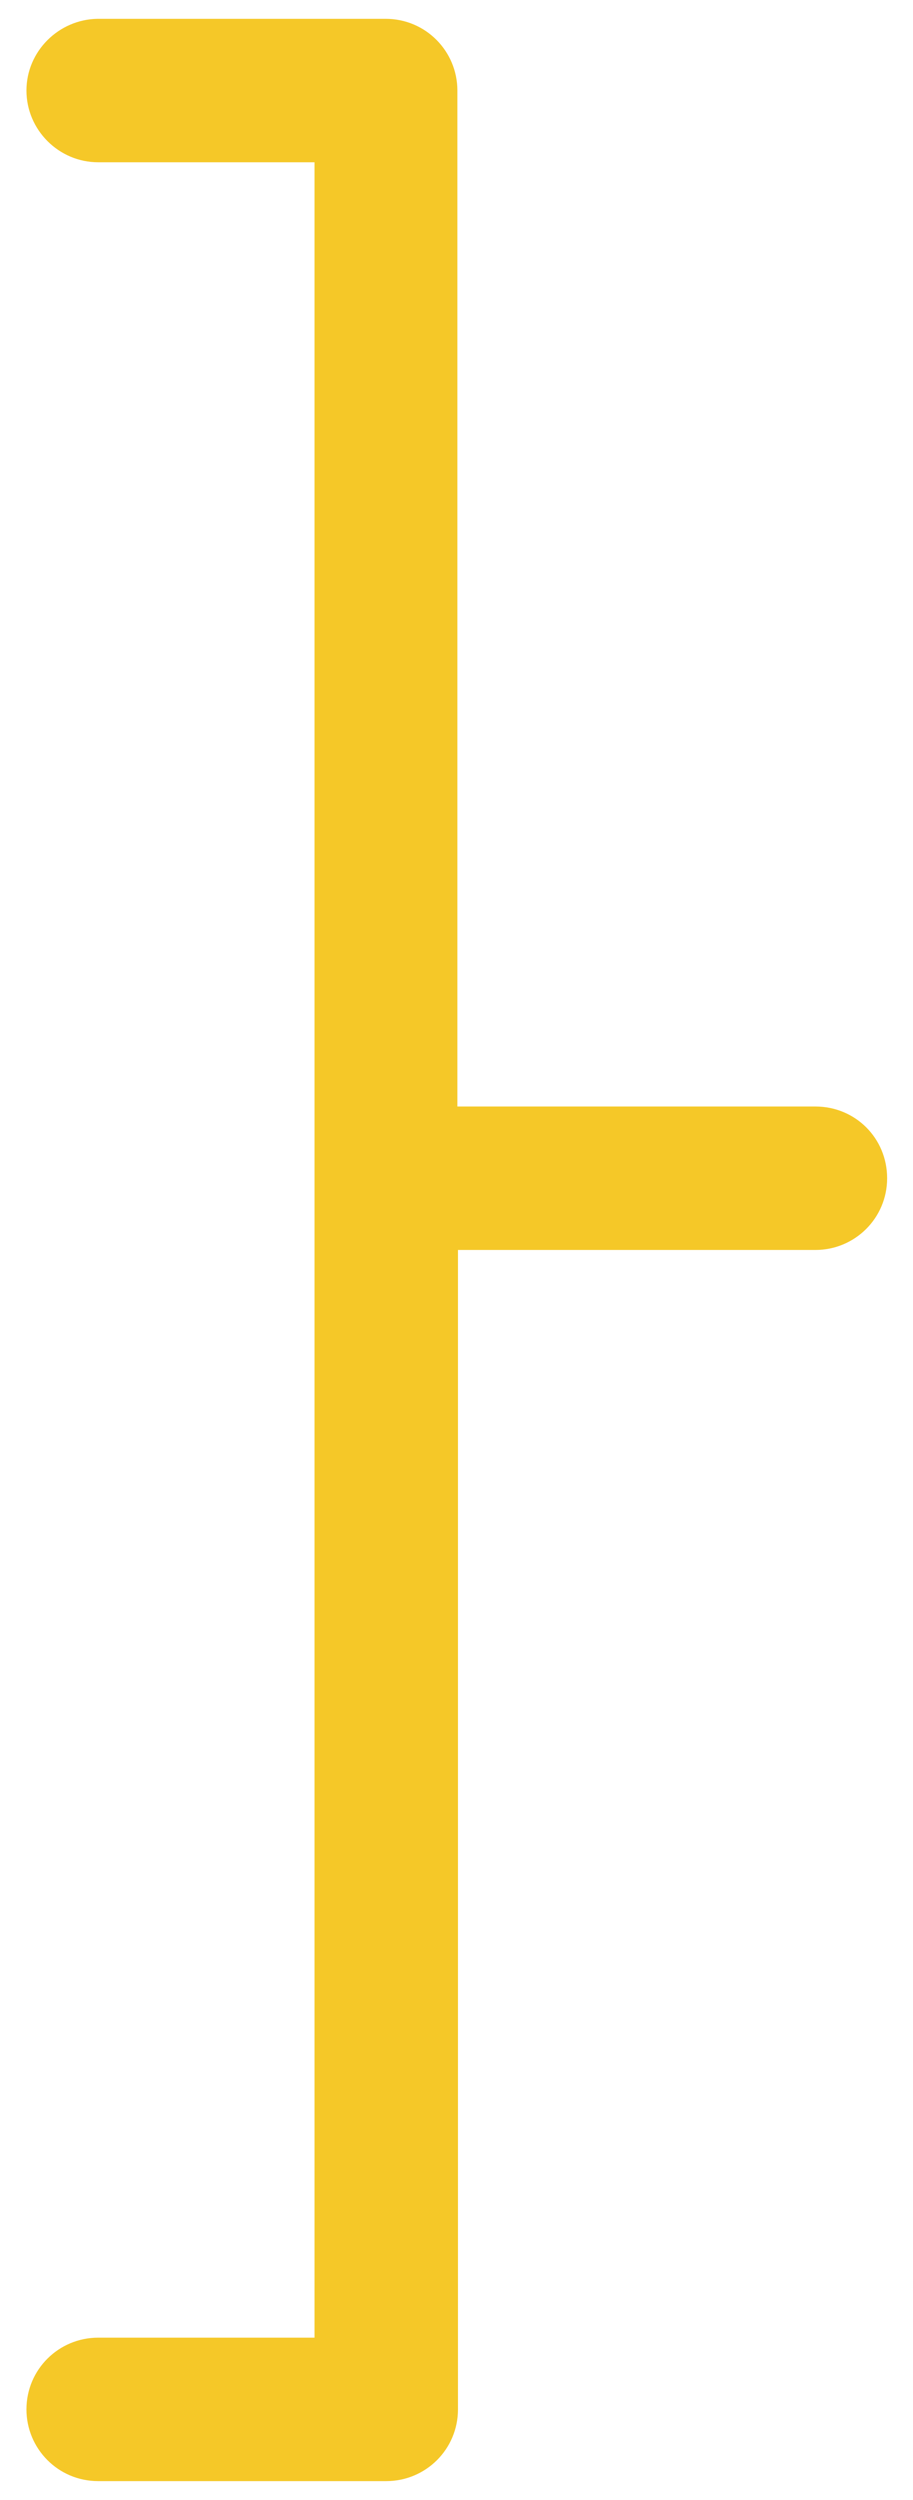 <?xml version="1.0" encoding="utf-8"?>
<!-- Generator: Adobe Illustrator 25.4.1, SVG Export Plug-In . SVG Version: 6.00 Build 0)  -->
<svg version="1.1" id="Capa_1" xmlns="http://www.w3.org/2000/svg" xmlns:xlink="http://www.w3.org/1999/xlink" x="0px" y="0px"
	 viewBox="0 0 155.3 425.2" style="enable-background:new 0 0 155.3 425.2;" xml:space="preserve">
<style type="text/css">
	.st0{fill:#F5C828;}
</style>
<path class="st0" d="M53.5,397.6H16.7c-6.7,0-12.2,5.4-12.2,12.2v0c0,6.7,5.4,12.2,12.2,12.2h49c6.7,0,12.2-5.4,12.2-12.2v0V212.6
	h60.8c6.7,0,12.2-5.4,12.2-12.2s-5.4-12.2-12.2-12.2H77.8V15.4c0-6.7-5.4-12.2-12.2-12.2h-49C10,3.3,4.5,8.7,4.5,15.4
	S10,27.6,16.7,27.6h36.8V397.6z"/>
</svg>
